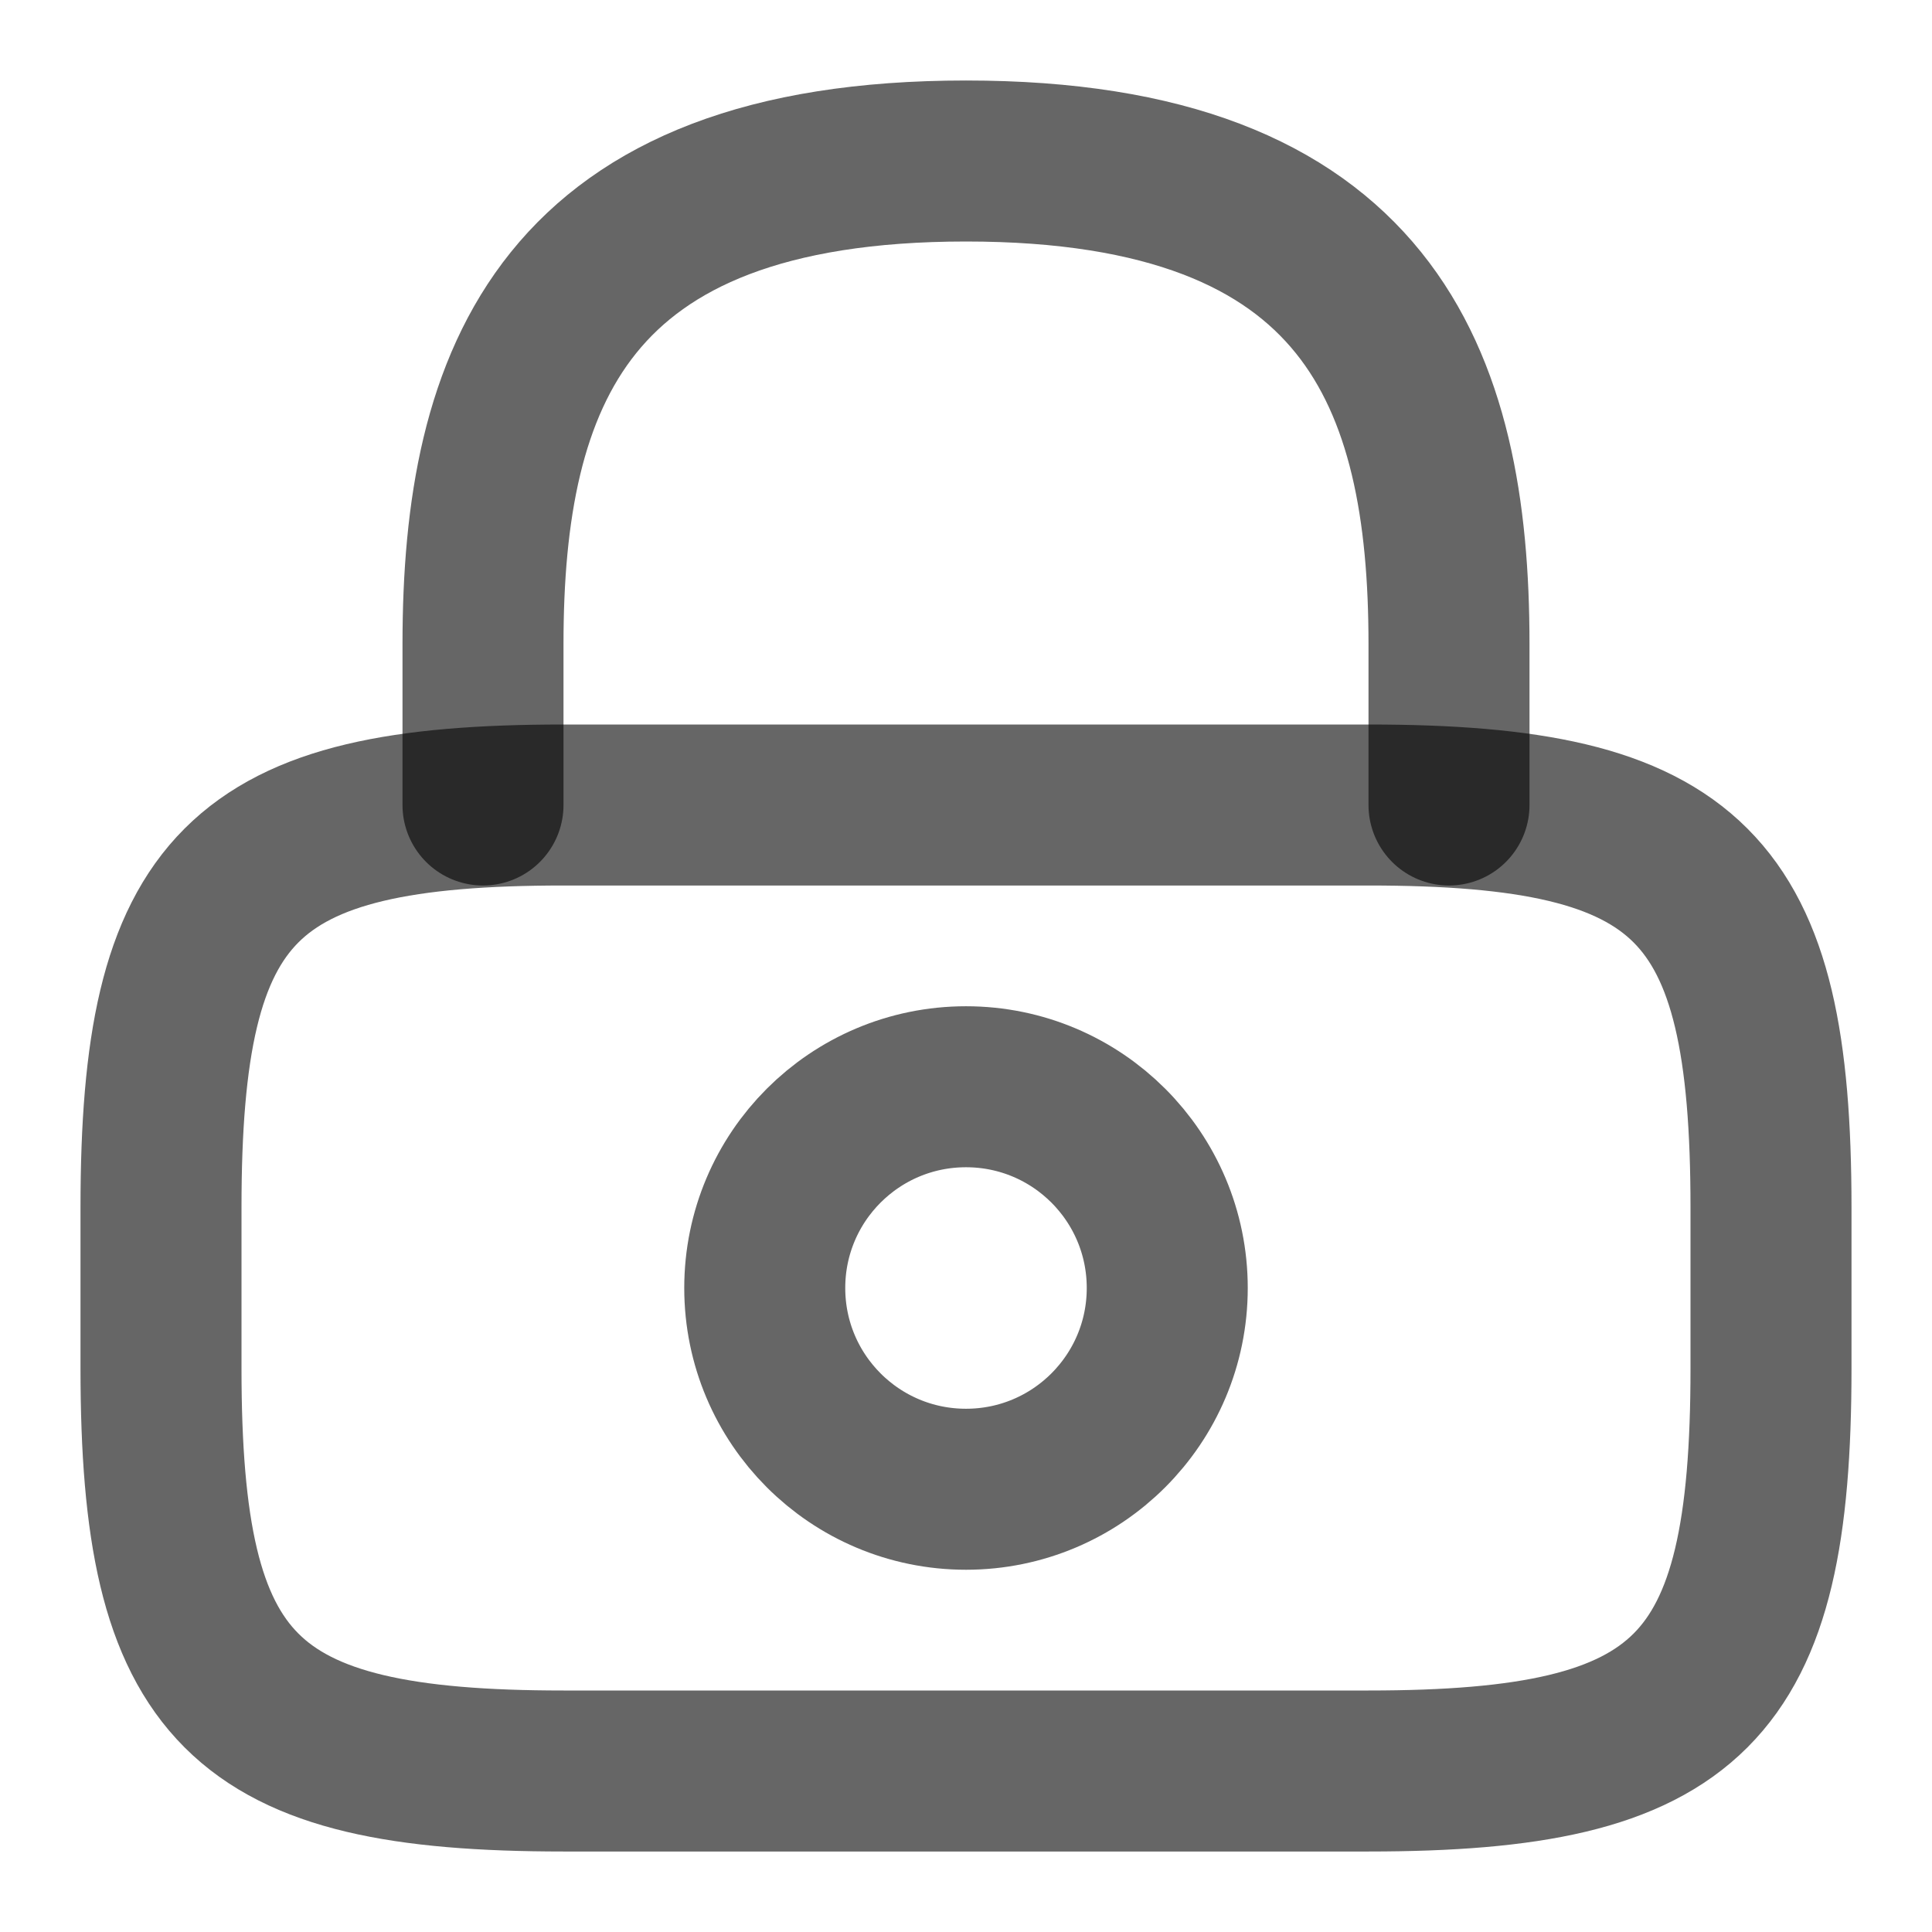 <svg width="18" height="18" viewBox="0 0 18 18" fill="none" xmlns="http://www.w3.org/2000/svg">
<path d="M4.5 7.5V6C4.5 3.518 5.25 1.5 9 1.5C12.75 1.5 13.5 3.518 13.5 6V7.5" stroke="black" stroke-opacity="0.6" stroke-width="1.5" stroke-linecap="round" stroke-linejoin="round"/>
<path d="M9 13.875C10.036 13.875 10.875 13.036 10.875 12C10.875 10.964 10.036 10.125 9 10.125C7.964 10.125 7.125 10.964 7.125 12C7.125 13.036 7.964 13.875 9 13.875Z" stroke="black" stroke-opacity="0.6" stroke-width="1.5" stroke-linecap="round" stroke-linejoin="round"/>
<path d="M12.75 16.5H5.25C2.25 16.5 1.5 15.75 1.5 12.75V11.25C1.5 8.25 2.25 7.5 5.25 7.5H12.75C15.75 7.5 16.5 8.25 16.5 11.25V12.75C16.5 15.75 15.75 16.5 12.75 16.5Z" stroke="black" stroke-opacity="0.6" stroke-width="1.5" stroke-linecap="round" stroke-linejoin="round"/>
</svg>

